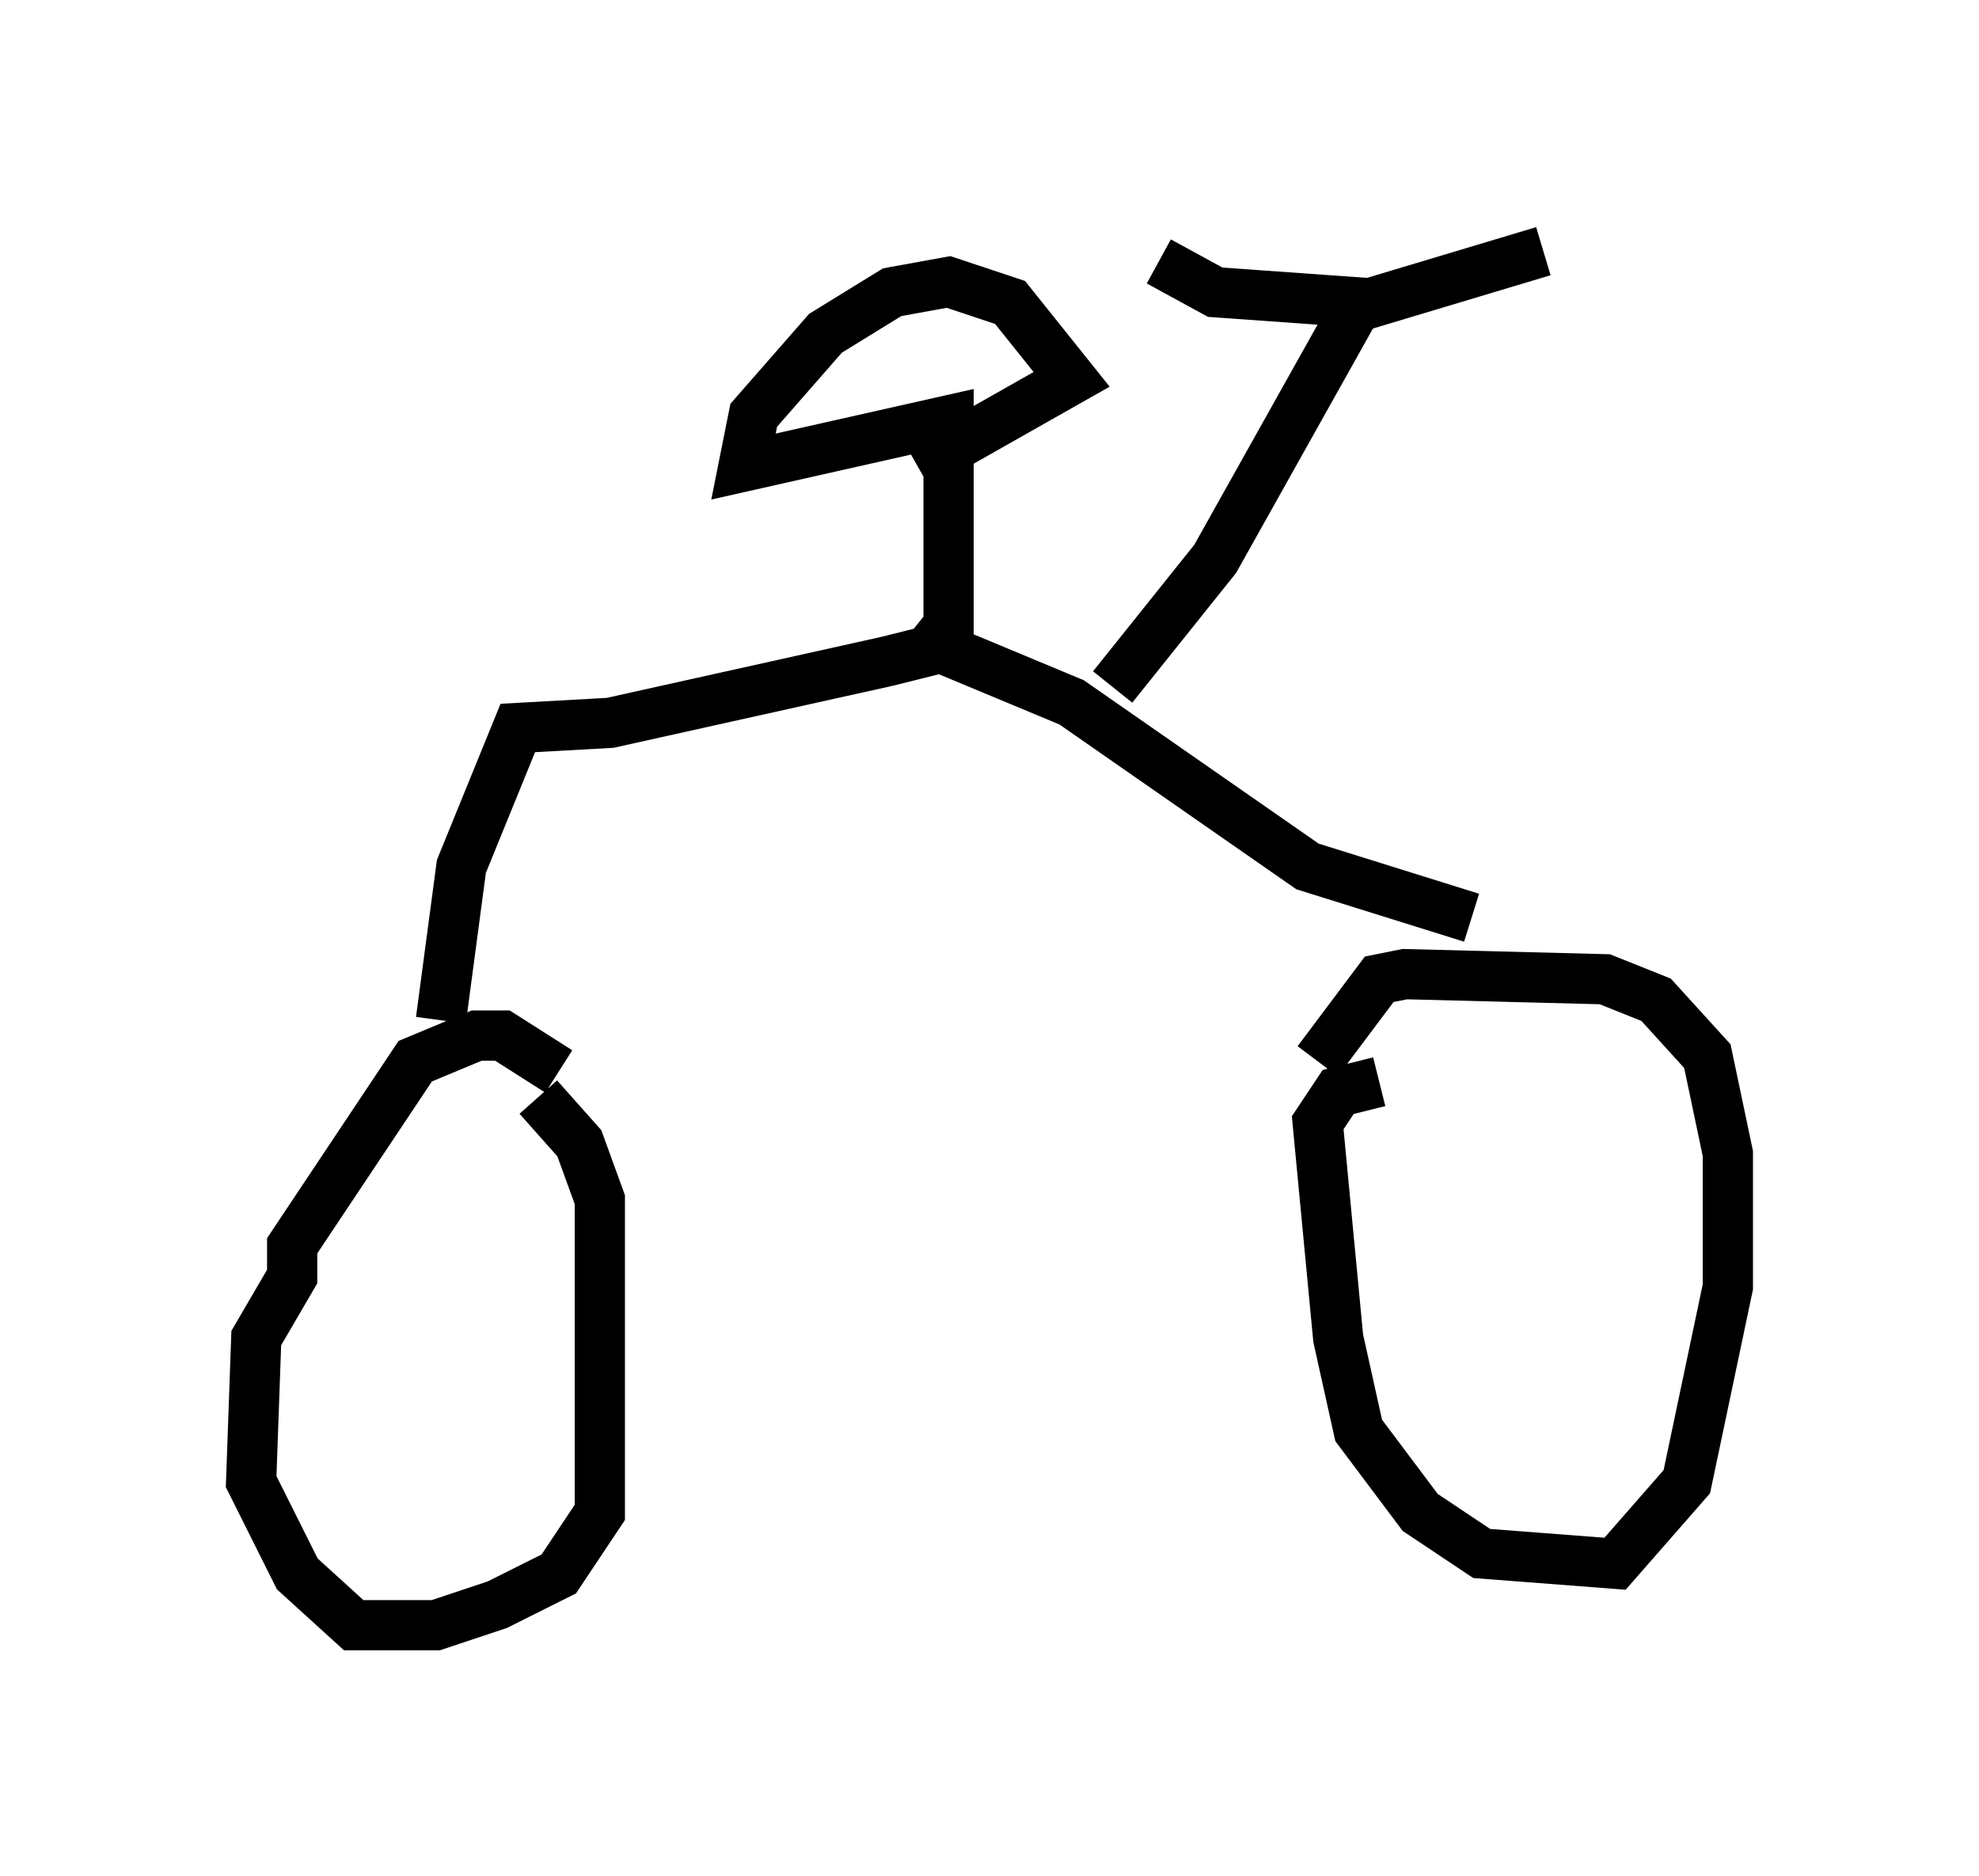 <?xml version="1.0" encoding="utf-8" ?>
<svg baseProfile="full" height="37.359" version="1.1" width="39.4" xmlns="http://www.w3.org/2000/svg" xmlns:ev="http://www.w3.org/2001/xml-events" xmlns:xlink="http://www.w3.org/1999/xlink"><defs /><rect fill="white" height="37.359" width="39.4" x="0" y="0" /><path d="M11.942, 22.354 m-0.817, -1.021 l-1.123, -0.715 -0.51, 0.0 l-1.225, 0.51 -2.45, 3.675 l0.0, 0.613 -0.715, 1.225 l-0.102, 2.858 0.919, 1.838 l1.123, 1.021 1.633, 0.0 l1.225, -0.408 1.225, -0.613 l0.817, -1.225 0.0, -6.227 l-0.408, -1.123 -0.817, -0.919 m16.742, -0.306 l-0.817, 0.204 -0.408, 0.613 l0.408, 4.288 0.408, 1.838 l1.225, 1.633 1.225, 0.817 l2.654, 0.204 1.429, -1.633 l0.817, -3.879 0.0, -2.654 l-0.408, -1.94 -1.021, -1.123 l-1.021, -0.408 -3.981, -0.102 l-0.51, 0.102 -1.225, 1.633 m-17.456, -0.817 l0.408, -3.063 1.123, -2.756 l1.838, -0.102 5.513, -1.225 l0.817, -0.204 0.408, -0.51 l0.0, -4.083 -4.083, 0.919 l0.204, -1.021 1.429, -1.633 l1.327, -0.817 1.123, -0.204 l1.225, 0.408 1.225, 1.531 l-3.063, 1.735 m0.613, 3.675 l2.45, 1.021 4.696, 3.267 l3.267, 1.021 m-7.146, -4.594 l2.042, -2.552 2.858, -5.104 l-2.858, -0.204 -1.123, -0.613 m3.573, 1.021 l4.083, -1.225 " fill="none" stroke="black" stroke-width="1" /></svg>